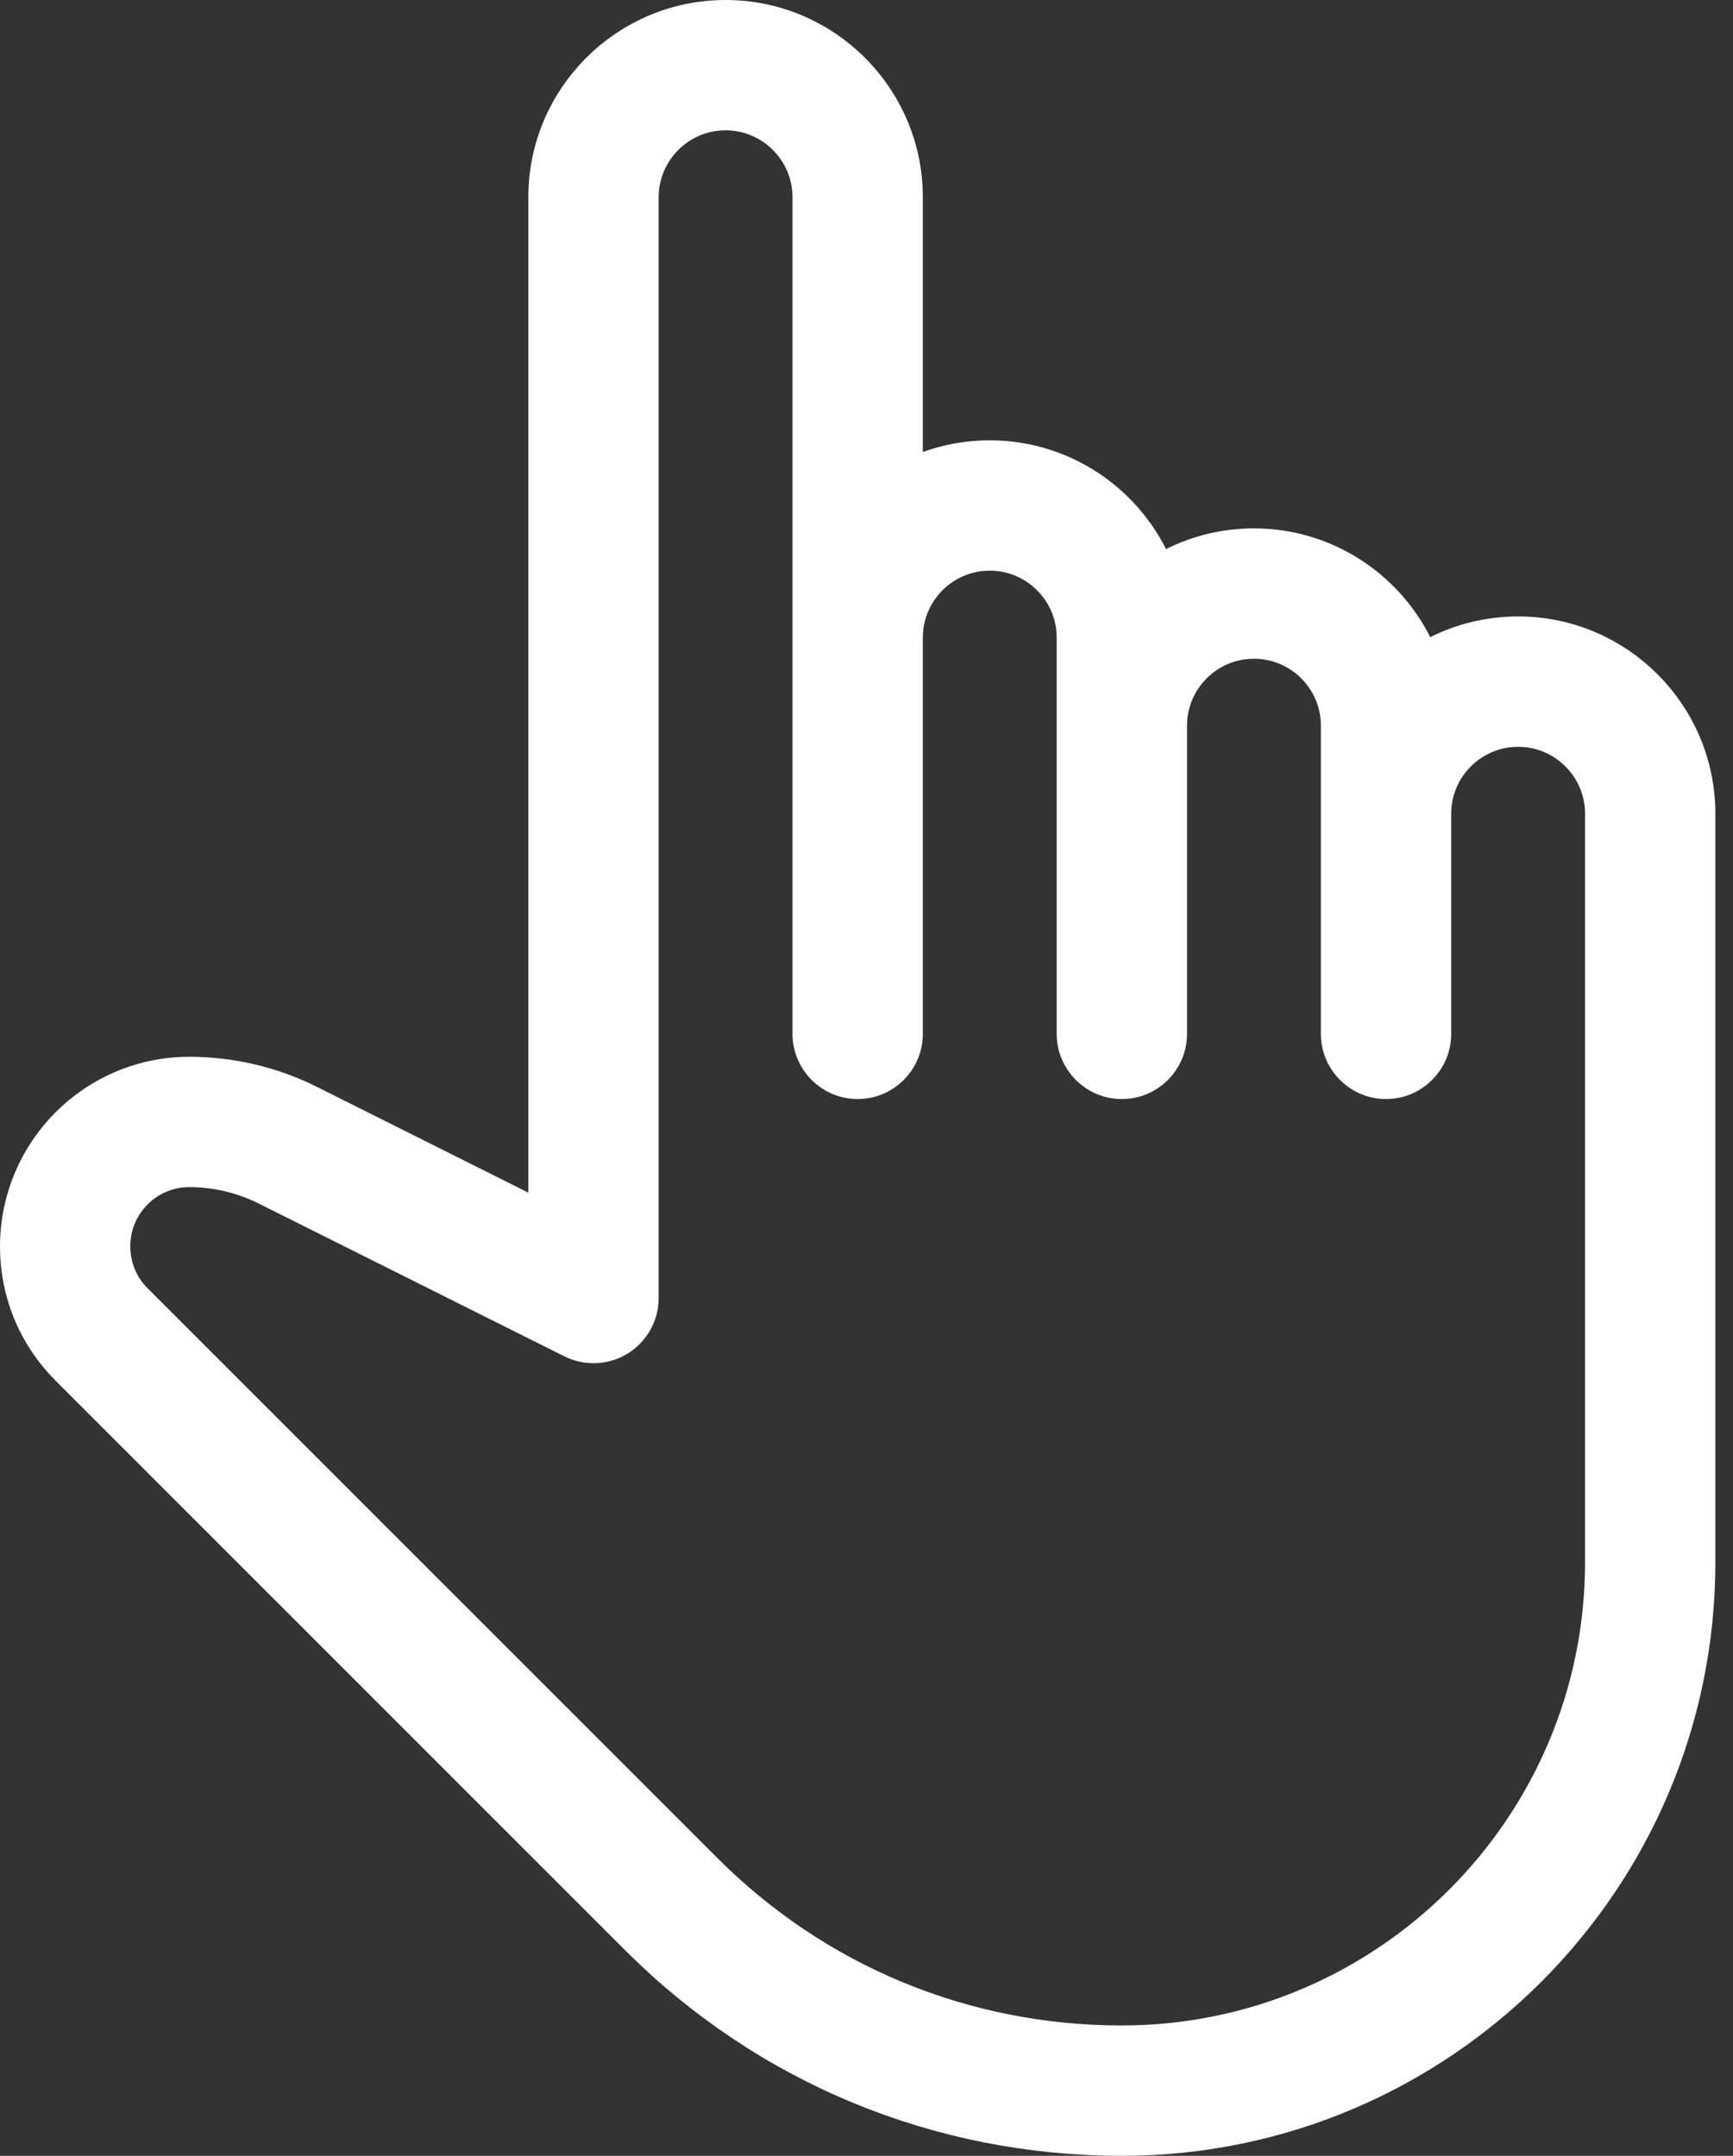 <?xml version="1.0" encoding="UTF-8"?>
<svg width="82px" height="102px" viewBox="0 0 82 102" version="1.1" xmlns="http://www.w3.org/2000/svg" xmlns:xlink="http://www.w3.org/1999/xlink">
    <rect x="0" y="0" width="82" height="102" fill="#333333" stroke="none"/>
    <!-- Generator: Sketch 51.3 (57544) - http://www.bohemiancoding.com/sketch -->
    <title>002-select copy</title>
    <desc>Created with Sketch.</desc>
    <defs></defs>
    <g id="Page-1" stroke="none" stroke-width="1" fill="none" fill-rule="evenodd">
        <path d="M71.833,30.166 C70.12,30.166 68.525,30.688 67.199,31.575 C66.058,28.333 62.962,25.999 59.333,25.999 C57.62,25.999 56.024,26.521 54.699,27.408 C53.558,24.167 50.462,21.833 46.832,21.833 C45.316,21.833 43.891,22.242 42.666,22.954 L42.666,9.333 C42.666,4.738 38.928,1 34.333,1 C29.737,1 25.999,4.738 25.999,9.333 L25.999,58.046 L14.546,52.317 C12.821,51.454 10.887,51 8.958,51 C4.567,51 1,54.571 1,58.983 C1,61.113 1.829,63.108 3.333,64.613 L30.275,91.554 C36.362,97.646 44.466,101 53.083,101 C68.016,101 80.166,88.849 80.166,73.917 L80.166,38.5 C80.166,33.903 76.429,30.166 71.833,30.166 Z M75.999,73.917 C75.999,86.554 65.716,96.832 53.078,96.832 C45.574,96.832 38.524,93.912 33.224,88.604 L6.279,61.662 C5.562,60.95 5.166,59.996 5.166,58.958 C5.166,56.867 6.866,55.166 8.958,55.166 C10.246,55.166 11.529,55.471 12.683,56.046 L27.153,63.279 C27.8,63.6 28.571,63.566 29.179,63.188 C29.791,62.808 30.166,62.138 30.166,61.417 L30.166,9.333 C30.166,7.038 32.032,5.166 34.333,5.166 C36.633,5.166 38.499,7.038 38.499,9.333 L38.499,48.916 C38.499,50.066 39.433,51 40.583,51 C41.733,51 42.666,50.066 42.666,48.916 L42.666,30.167 C42.666,27.87 44.533,26 46.832,26 C49.133,26 50.999,27.87 50.999,30.167 L50.999,48.916 C50.999,50.066 51.933,51 53.083,51 C54.233,51 55.166,50.066 55.166,48.916 L55.166,34.334 C55.166,32.037 57.033,30.167 59.333,30.167 C61.633,30.167 63.5,32.037 63.5,34.334 L63.5,48.916 C63.5,50.066 64.432,51 65.582,51 C66.733,51 67.666,50.066 67.666,48.916 L67.666,38.5 C67.666,36.204 69.533,34.334 71.833,34.334 C74.133,34.334 75.999,36.204 75.999,38.5 L75.999,73.917 Z" id="002-select-copy" stroke="#FFFFFF" stroke-width="2" fill="#FFFFFF"></path>
    </g>
</svg>